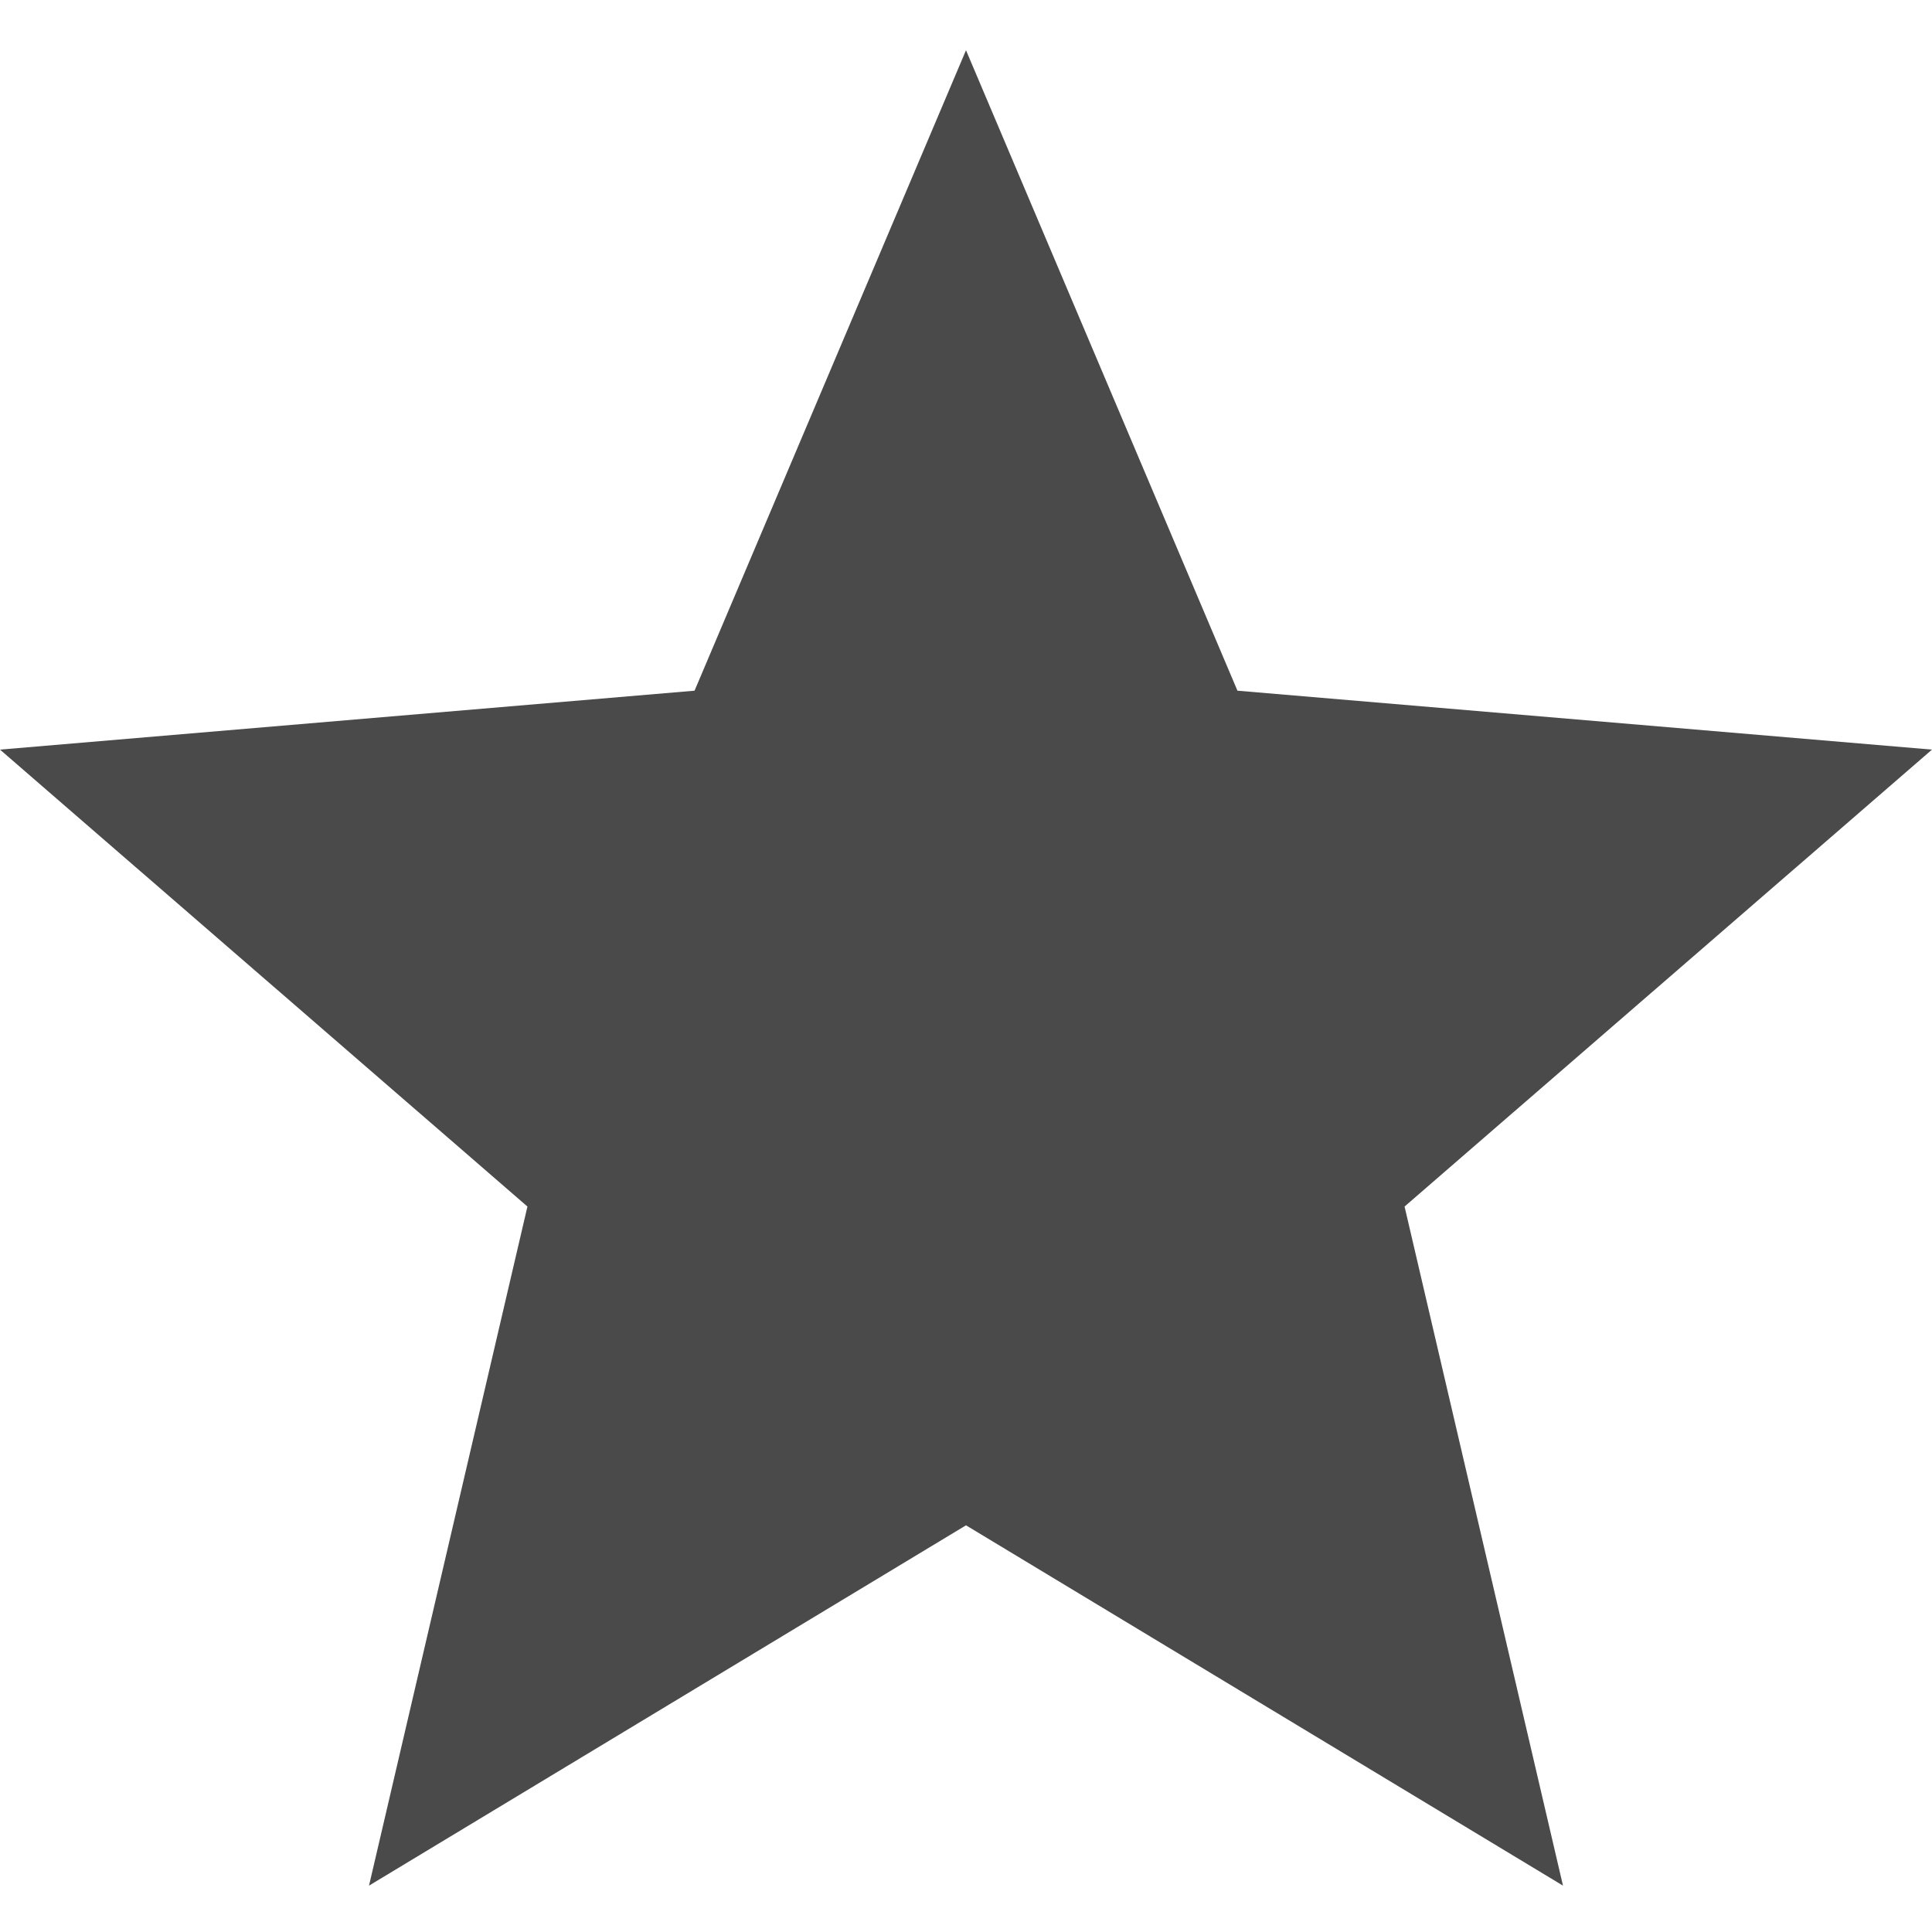 <?xml version="1.0" encoding="UTF-8"?>
<svg width="500px" height="500px" viewBox="0 0 500 500" version="1.1" xmlns="http://www.w3.org/2000/svg" xmlns:xlink="http://www.w3.org/1999/xlink">
    <!-- Generator: Sketch 3.8.3 (29802) - http://www.bohemiancoding.com/sketch -->
    <title>star-full-gray</title>
    <desc>Created with Sketch.</desc>
    <defs></defs>
    <g id="Icons" stroke="none" stroke-width="1" fill="none" fill-rule="evenodd">
        <g id="star-full-gray" fill="#4A4A4A">
            <polygon id="Shape" points="250 394.75 404.5 488 363.5 312.25 500 194 320.25 178.75 250 13 179.75 178.75 0 194 136.5 312.25 95.5 488"></polygon>
        </g>
    </g>
</svg>